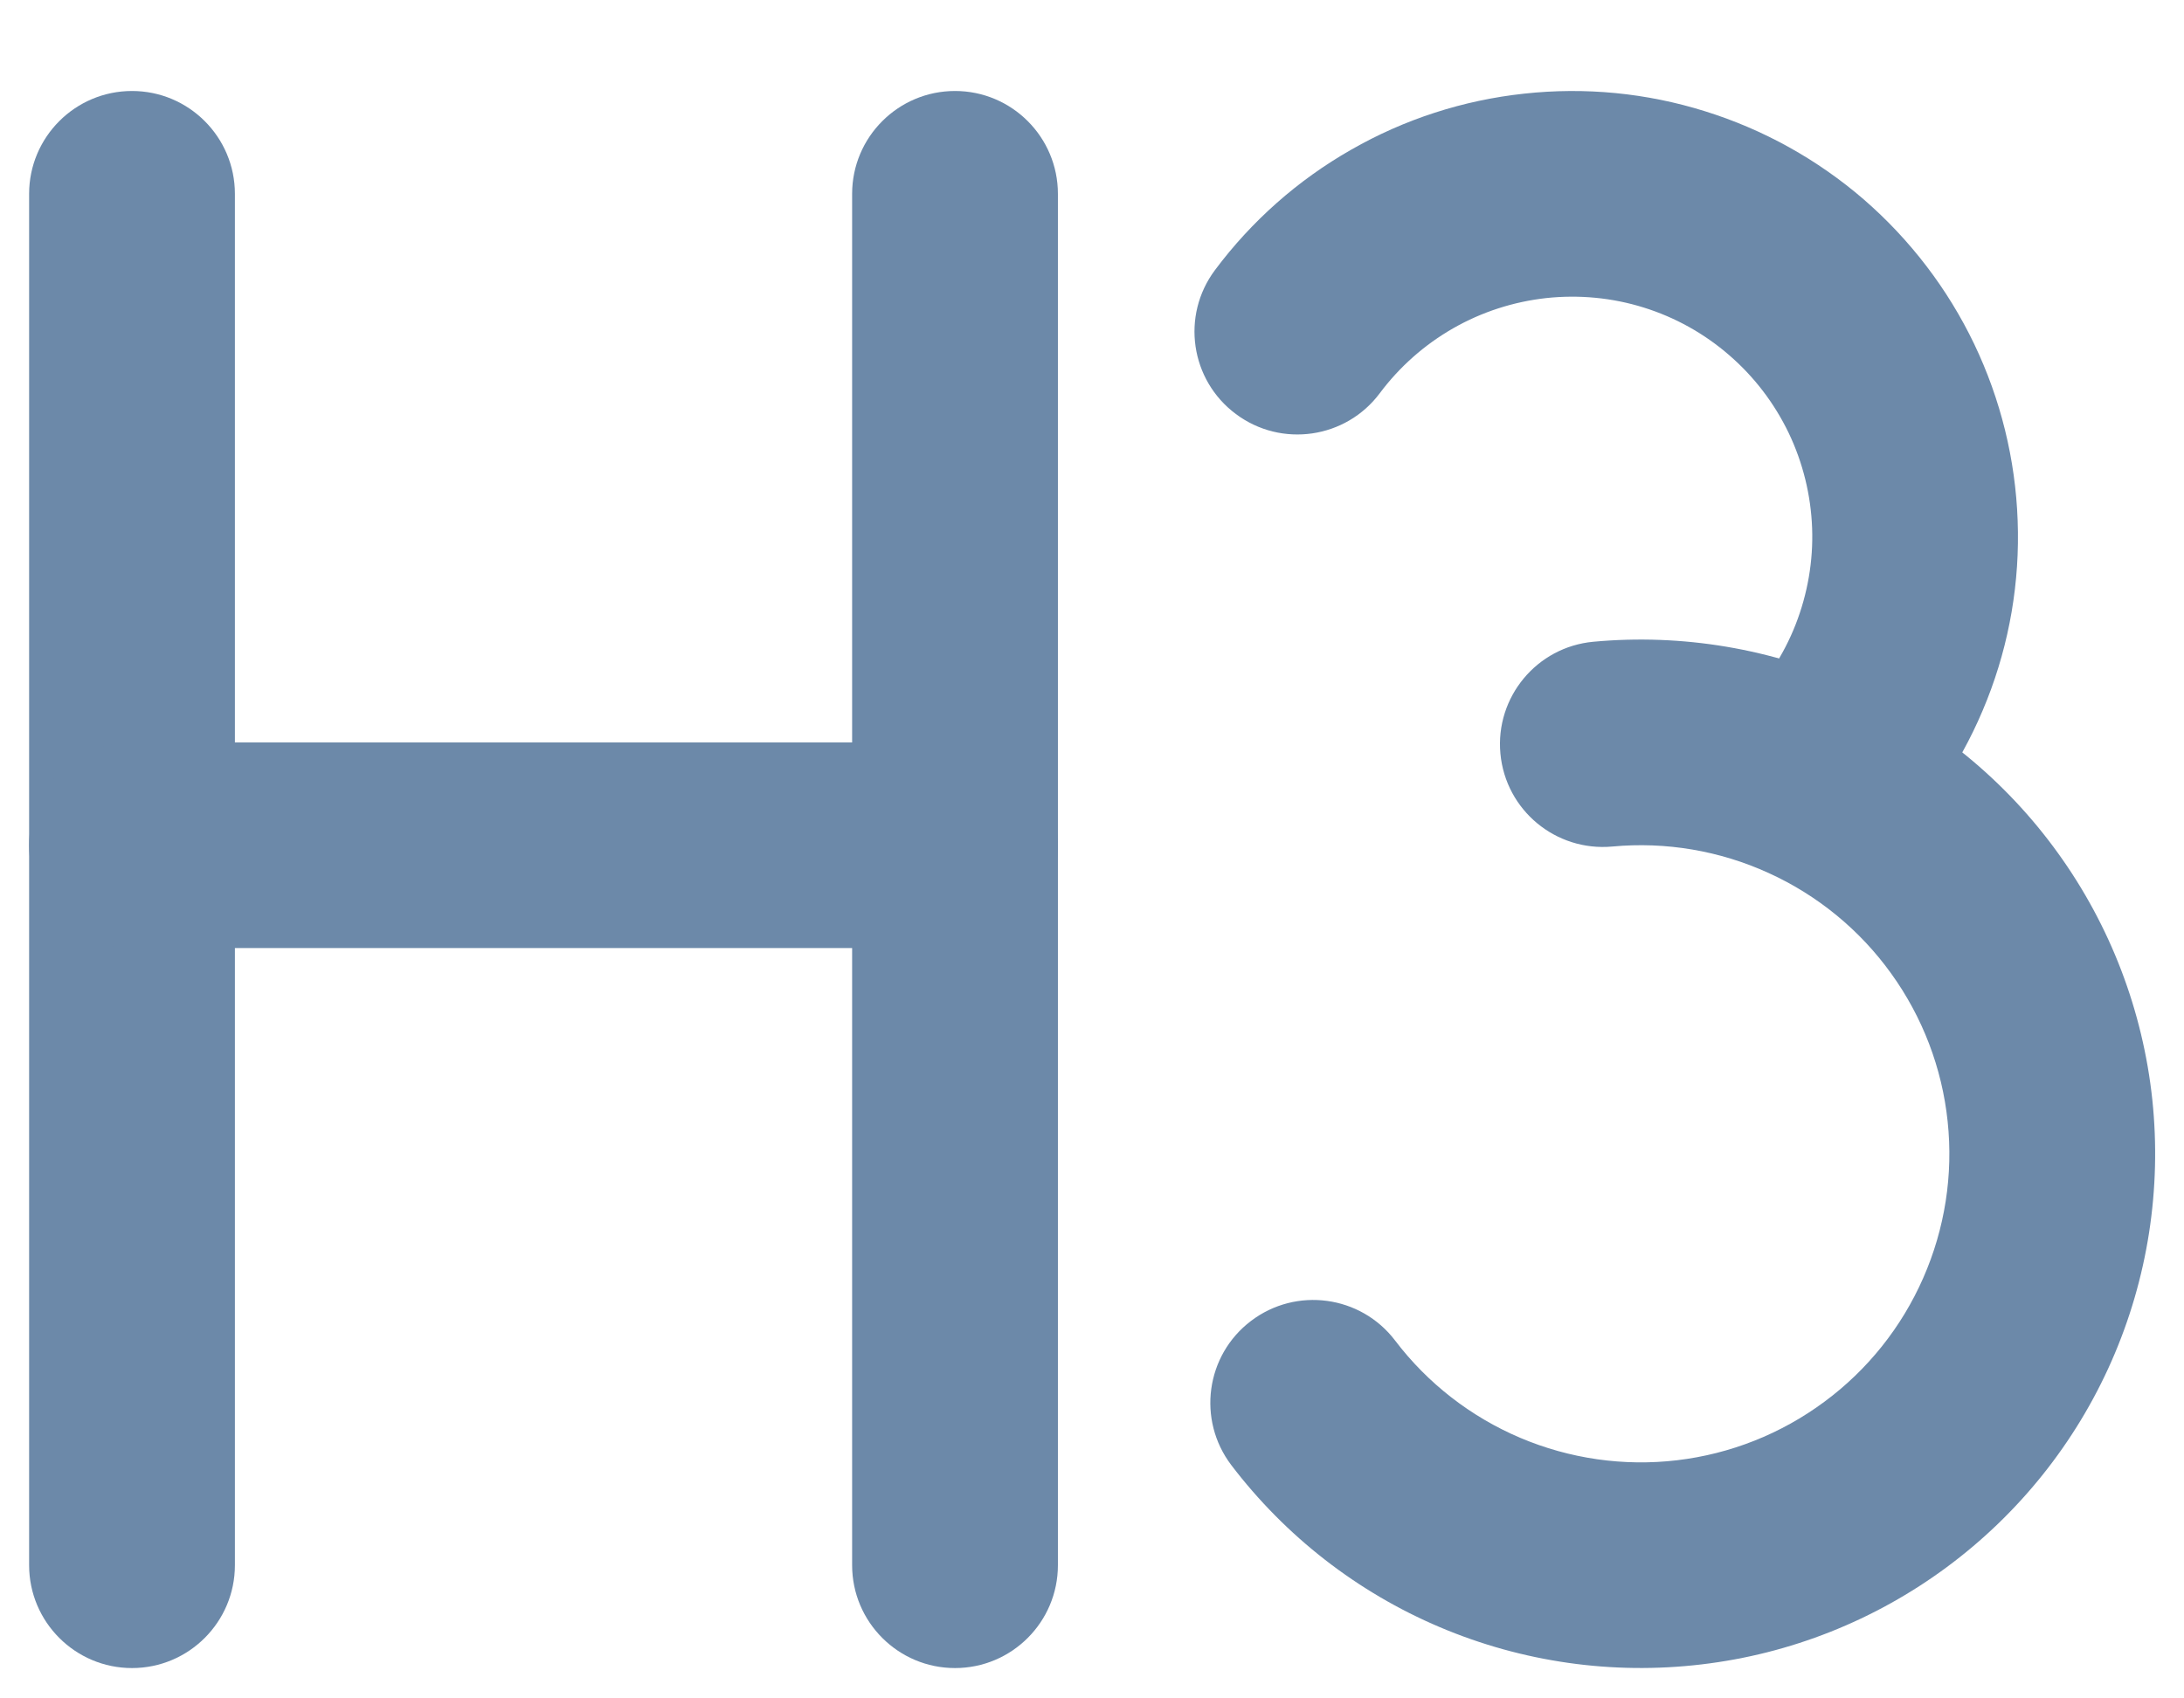 <svg width="18" height="14" viewBox="0 0 18 14" fill="none" xmlns="http://www.w3.org/2000/svg">
<path fill-rule="evenodd" clip-rule="evenodd" d="M1.088 0.75C1.556 0.75 1.936 1.13 1.936 1.598V12.902C1.936 13.37 1.556 13.75 1.088 13.75C0.62 13.75 0.24 13.37 0.24 12.902V1.598C0.24 1.13 0.62 0.75 1.088 0.75Z" fill="#6C89A9"/>
<path fill-rule="evenodd" clip-rule="evenodd" d="M7.871 0.75C8.339 0.75 8.719 1.13 8.719 1.598V12.902C8.719 13.37 8.339 13.75 7.871 13.75C7.403 13.75 7.023 13.37 7.023 12.902V1.598C7.023 1.13 7.403 0.75 7.871 0.75Z" fill="#6C89A9"/>
<path fill-rule="evenodd" clip-rule="evenodd" d="M8.719 6.967C8.719 7.436 8.339 7.815 7.871 7.815L1.088 7.815C0.62 7.815 0.24 7.436 0.24 6.967C0.24 6.499 0.62 6.12 1.088 6.12L7.871 6.12C8.339 6.12 8.719 6.499 8.719 6.967Z" fill="#6C89A9"/>
<path fill-rule="evenodd" clip-rule="evenodd" d="M12.561 0.772C13.063 0.717 13.57 0.766 14.052 0.917C14.534 1.067 14.98 1.315 15.362 1.645C15.743 1.976 16.053 2.381 16.271 2.836C16.489 3.292 16.611 3.787 16.629 4.291C16.648 4.796 16.562 5.299 16.377 5.768C16.192 6.238 15.913 6.665 15.556 7.022C15.225 7.353 14.688 7.353 14.357 7.022C14.026 6.691 14.026 6.154 14.357 5.823C14.549 5.631 14.7 5.401 14.799 5.148C14.898 4.895 14.945 4.624 14.935 4.353C14.925 4.081 14.859 3.814 14.742 3.569C14.624 3.324 14.458 3.106 14.252 2.928C14.047 2.75 13.807 2.616 13.547 2.535C13.288 2.454 13.014 2.428 12.744 2.457C12.474 2.487 12.213 2.571 11.977 2.706C11.741 2.841 11.535 3.023 11.372 3.241C11.092 3.616 10.561 3.693 10.186 3.413C9.81 3.133 9.733 2.602 10.013 2.227C10.315 1.822 10.697 1.484 11.136 1.234C11.574 0.983 12.059 0.826 12.561 0.772Z" fill="#6C89A9"/>
<path fill-rule="evenodd" clip-rule="evenodd" d="M13.132 5.29C13.867 5.222 14.607 5.347 15.279 5.652C15.95 5.958 16.531 6.434 16.962 7.033C17.393 7.631 17.661 8.332 17.739 9.066C17.816 9.8 17.701 10.541 17.404 11.217C17.107 11.893 16.638 12.479 16.045 12.918C15.452 13.357 14.755 13.634 14.022 13.72C13.289 13.807 12.546 13.701 11.867 13.413C11.187 13.125 10.595 12.664 10.148 12.077C9.865 11.704 9.937 11.172 10.31 10.889C10.683 10.605 11.215 10.678 11.498 11.05C11.766 11.403 12.122 11.679 12.529 11.852C12.937 12.025 13.383 12.089 13.822 12.037C14.262 11.985 14.68 11.819 15.036 11.555C15.392 11.292 15.673 10.94 15.851 10.534C16.029 10.129 16.099 9.684 16.052 9.244C16.006 8.804 15.845 8.383 15.586 8.024C15.328 7.665 14.979 7.379 14.576 7.196C14.173 7.012 13.729 6.937 13.289 6.978C12.822 7.021 12.409 6.678 12.366 6.212C12.323 5.746 12.666 5.333 13.132 5.29Z" fill="#6C89A9"/>
</svg>
